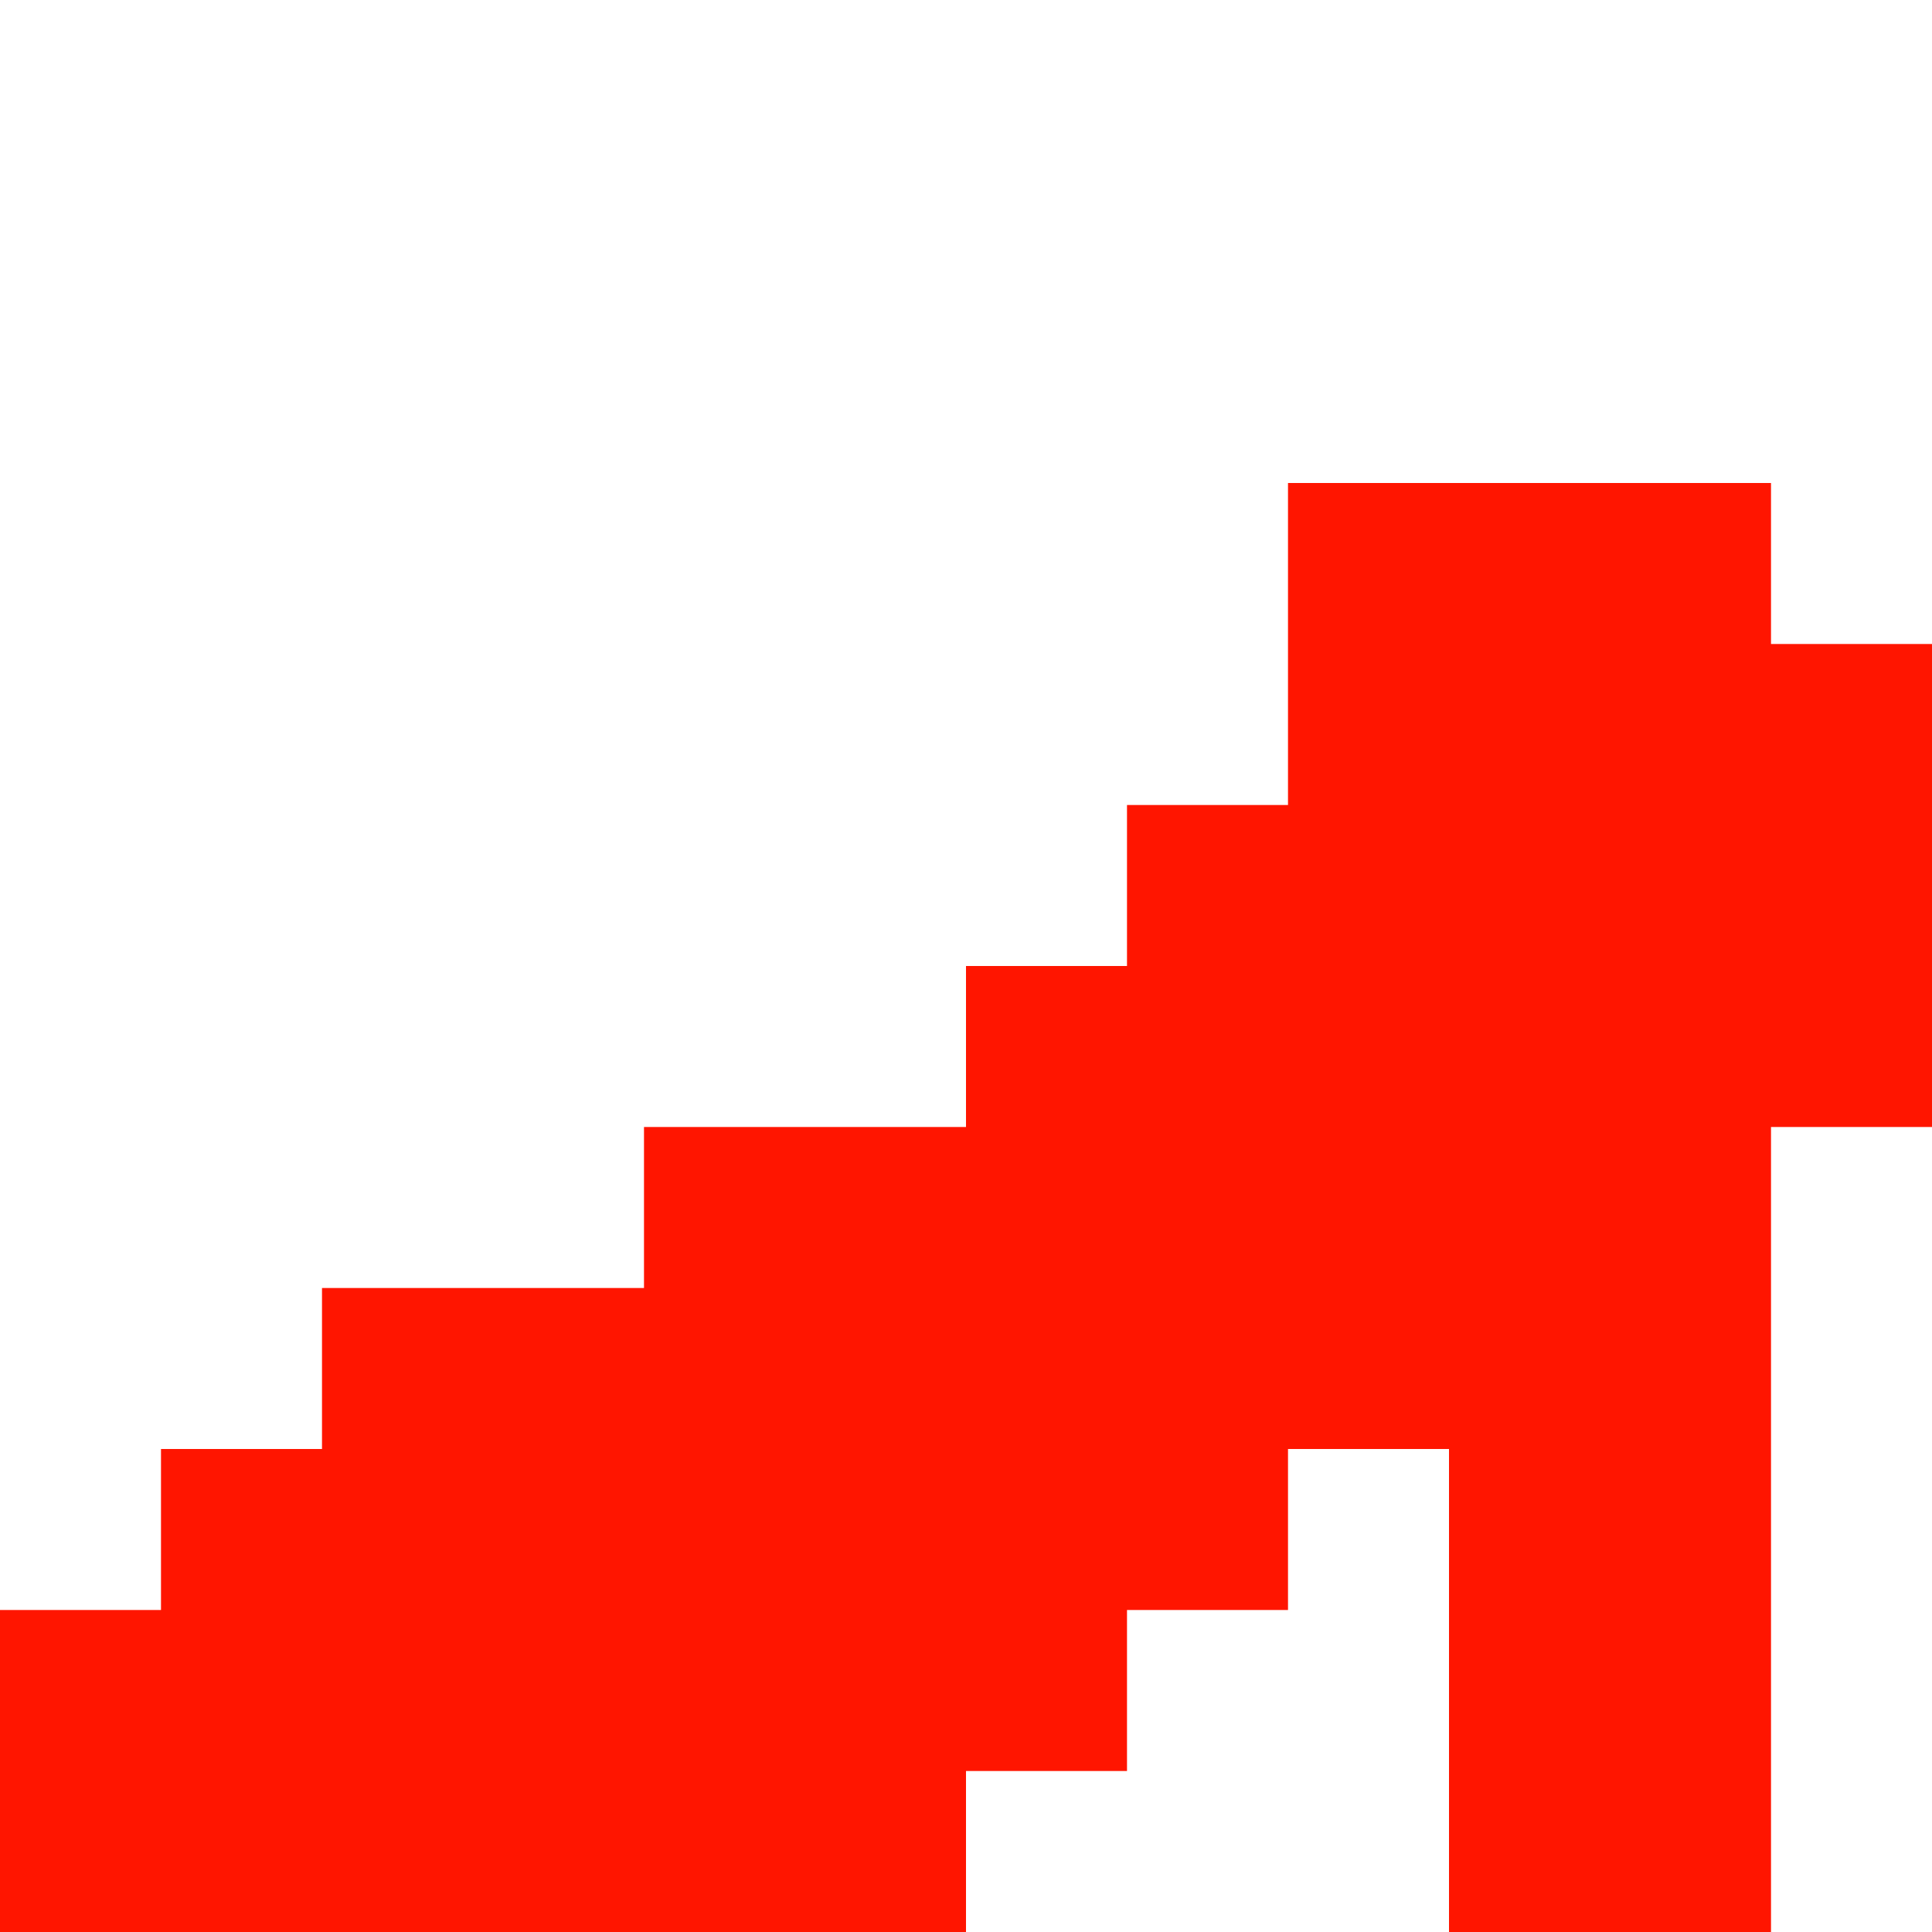 <?xml version="1.0" standalone="yes"?>
<svg width="192" height="192">
<path style="fill:#ff1500; stroke:none;" d="M128 48L128 80L112 80L112 96L96 96L96 112L64 112L64 128L32 128L32 144L16 144L16 160L0 160L0 192L96 192L96 176L112 176L112 160L128 160L128 144L144 144L144 192L176 192L176 112L192 112L192 64L176 64L176 48L128 48z"/>
</svg>
